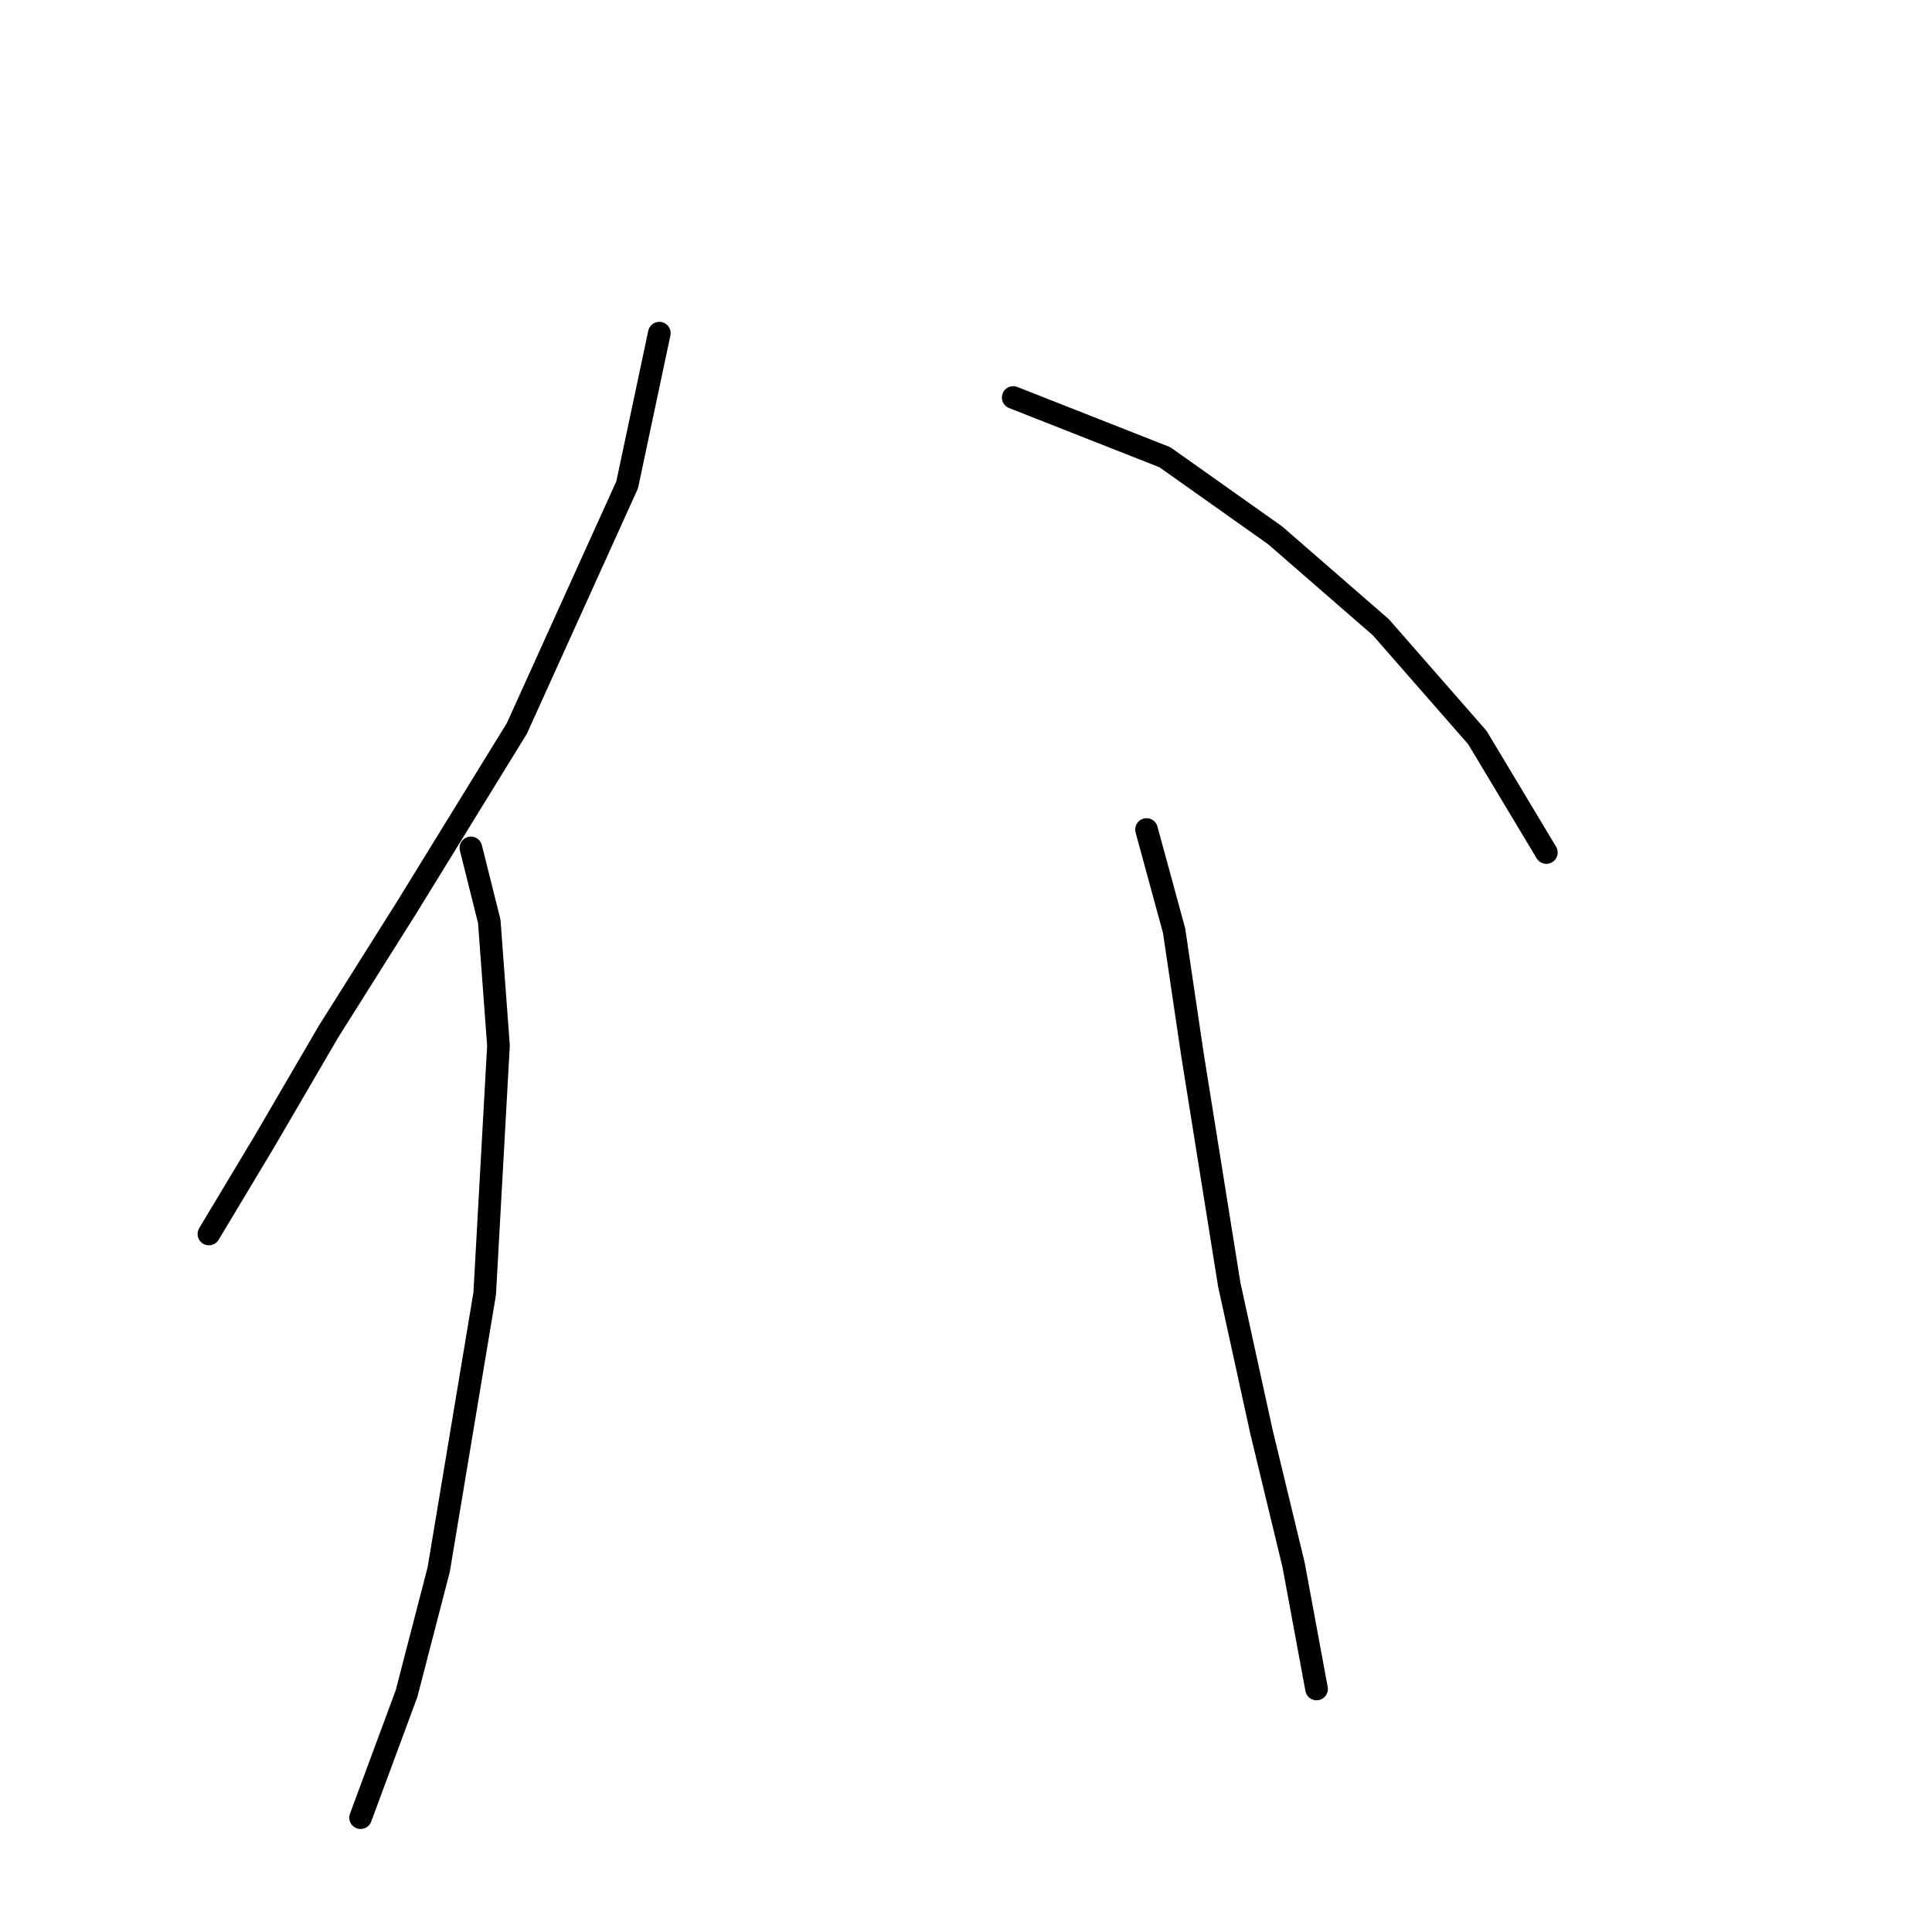 <?xml version="1.0" standalone="no"?>
    <svg width="256" height="256" xmlns="http://www.w3.org/2000/svg" version="1.1">
    <polyline stroke="black" stroke-width="3" stroke-linecap="round" fill="transparent" stroke-linejoin="round" points="87.365 44.145 83.102 64.242 68.486 96.519 53.87 120.27 43.517 136.713 34.991 151.329 27.683 163.509 27.683 163.509 " />
        <polyline stroke="black" stroke-width="3" stroke-linecap="round" fill="transparent" stroke-linejoin="round" points="62.396 112.353 64.832 122.097 66.05 138.54 64.223 171.426 61.178 189.695 58.133 207.965 53.87 224.408 47.78 240.851 47.78 240.851 " />
        <polyline stroke="black" stroke-width="3" stroke-linecap="round" fill="transparent" stroke-linejoin="round" points="134.258 52.671 154.355 60.588 168.971 70.941 182.977 83.121 195.766 97.737 204.901 112.962 204.901 112.962 " />
        <polyline stroke="black" stroke-width="3" stroke-linecap="round" fill="transparent" stroke-linejoin="round" points="151.919 109.917 155.573 123.315 158.009 139.758 162.881 170.208 167.144 189.695 171.407 207.356 174.452 223.799 174.452 223.799 " />
        </svg>